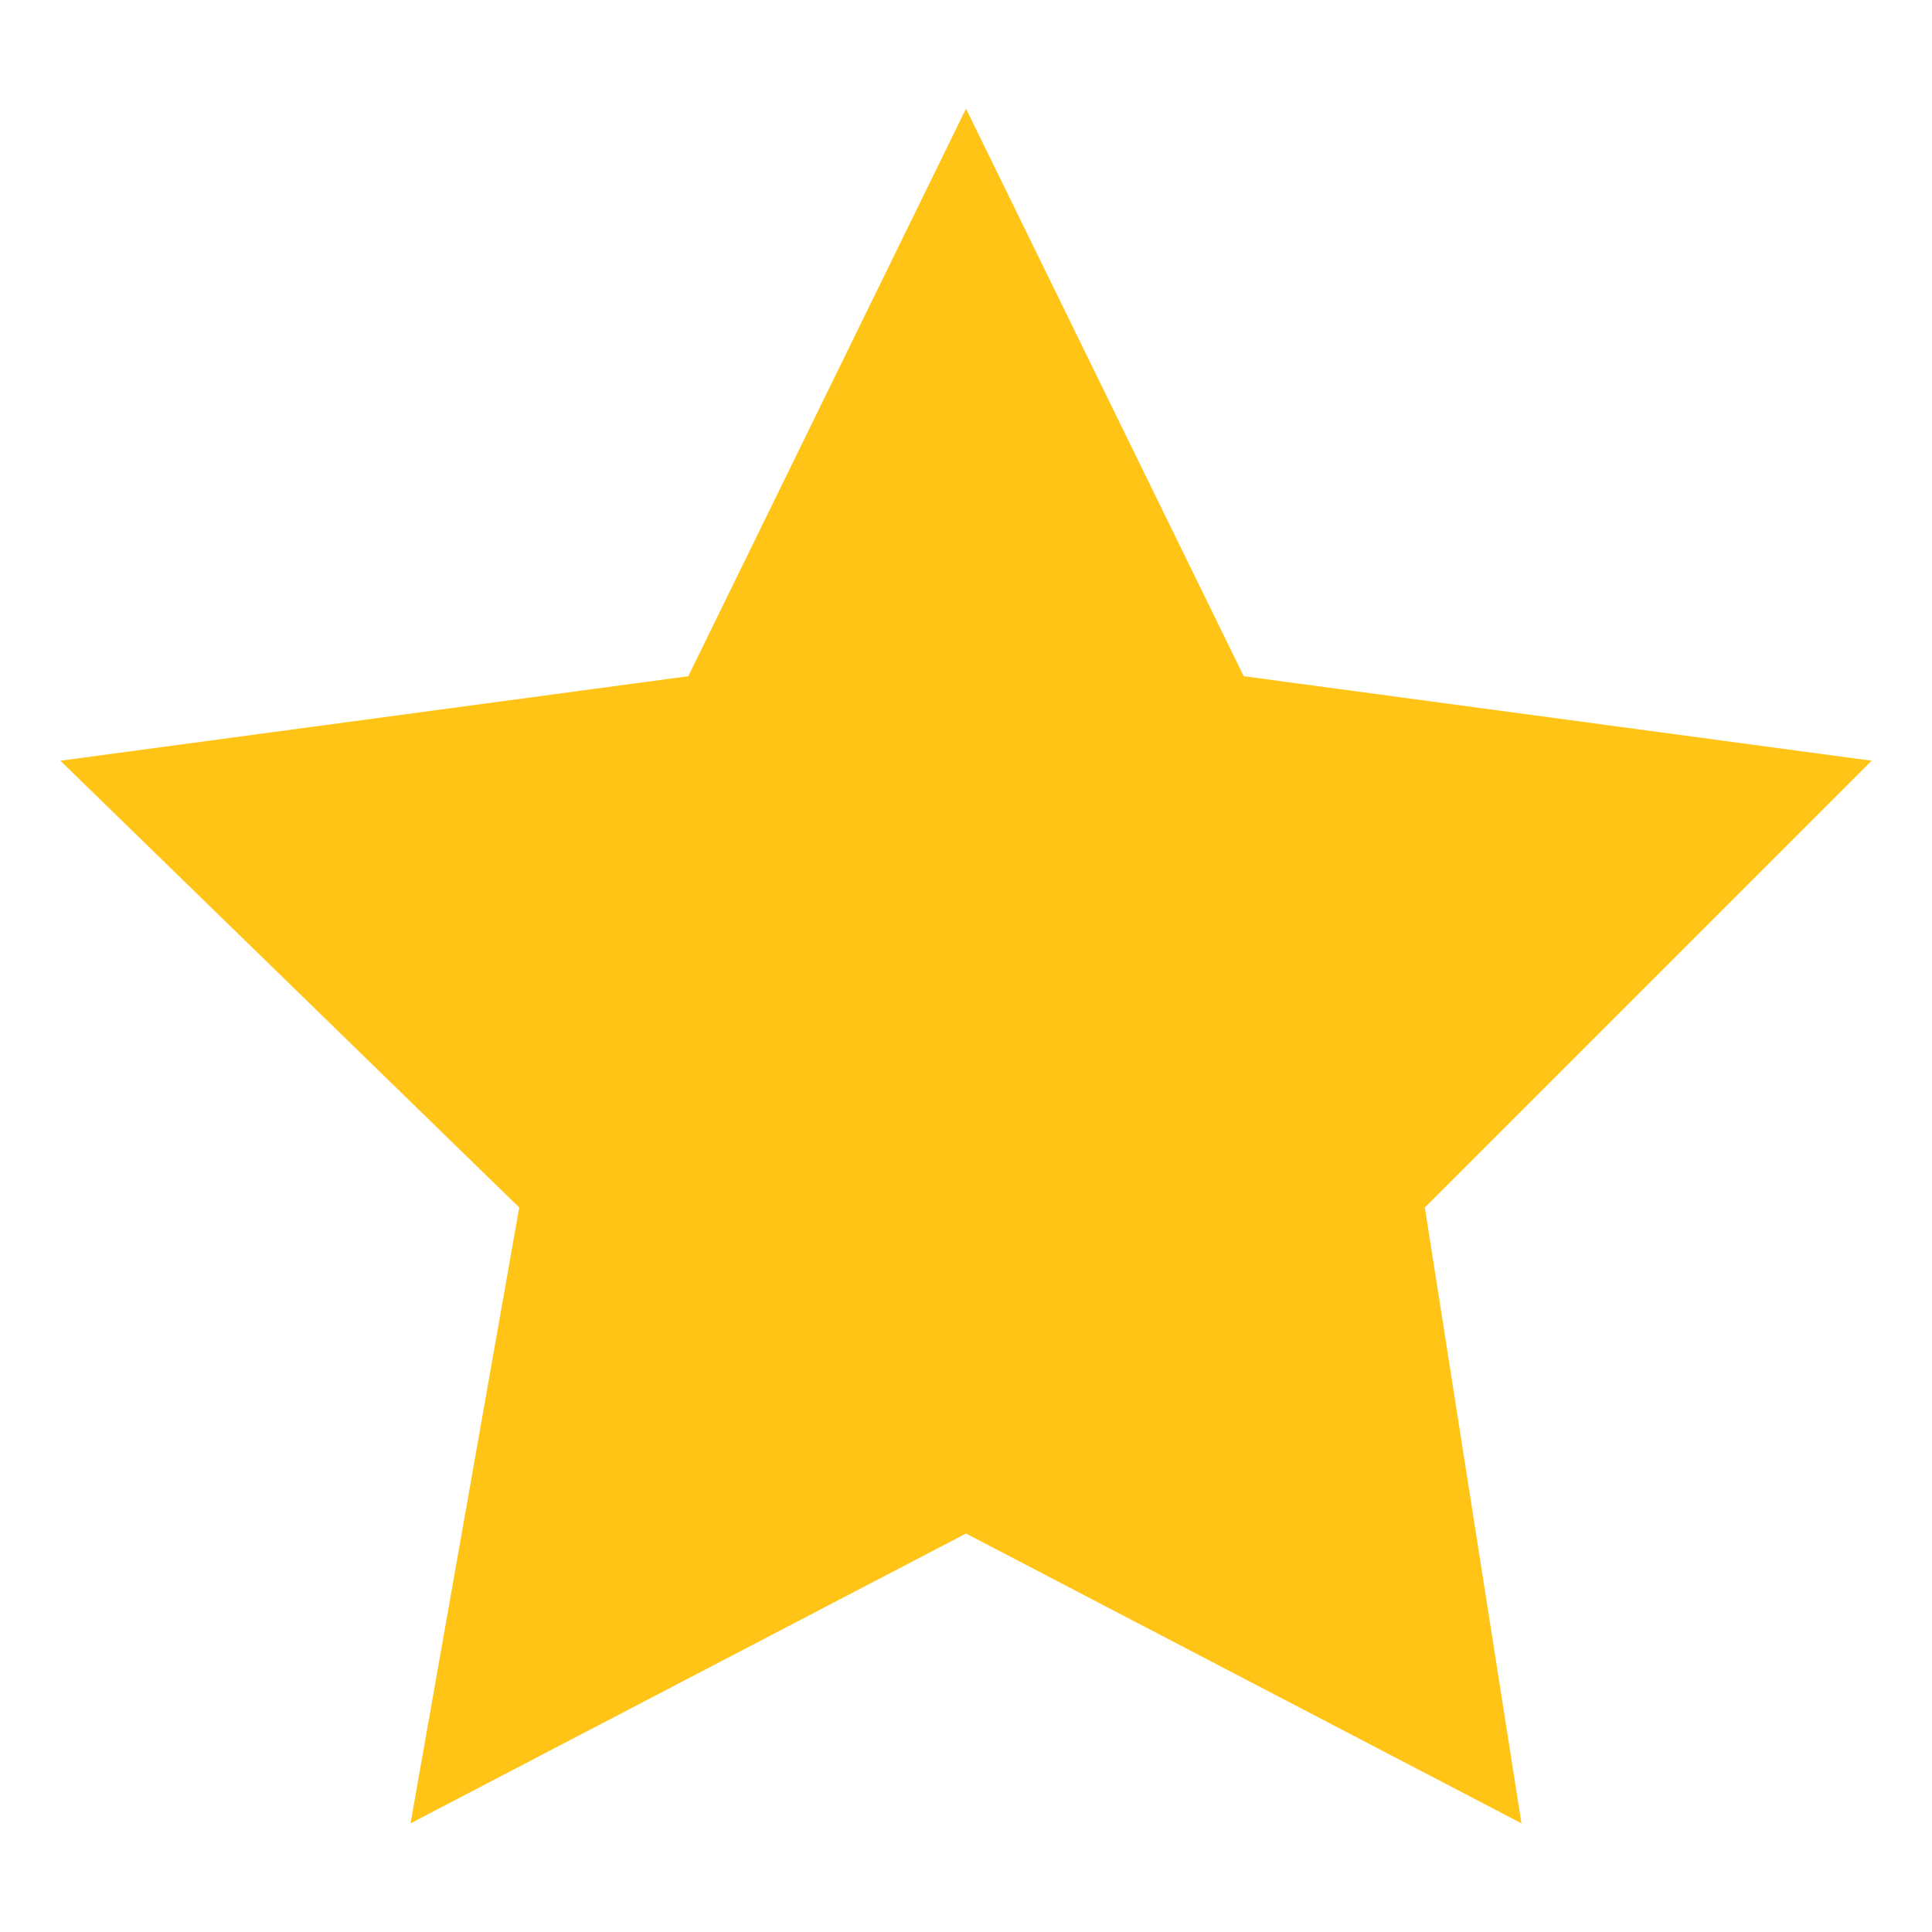 <?xml version="1.0" encoding="utf-8"?>
<!-- Generator: Adobe Illustrator 23.0.0, SVG Export Plug-In . SVG Version: 6.00 Build 0)  -->
<svg version="1.1" id="Layer_1" xmlns="http://www.w3.org/2000/svg" xmlns:xlink="http://www.w3.org/1999/xlink" x="0px" y="0px"
	 viewBox="0 0 16 16" style="enable-background:new 0 0 16 16;" xml:space="preserve">
<style type="text/css">
	.st0{fill:#FFC416;}
</style>
<polygon class="st0" points="8,0.9 10.3,5.6 15.5,6.3 11.8,10 12.6,15.1 8,12.7 3.4,15.1 4.3,10 0.5,6.3 5.7,5.6 "/>
</svg>
